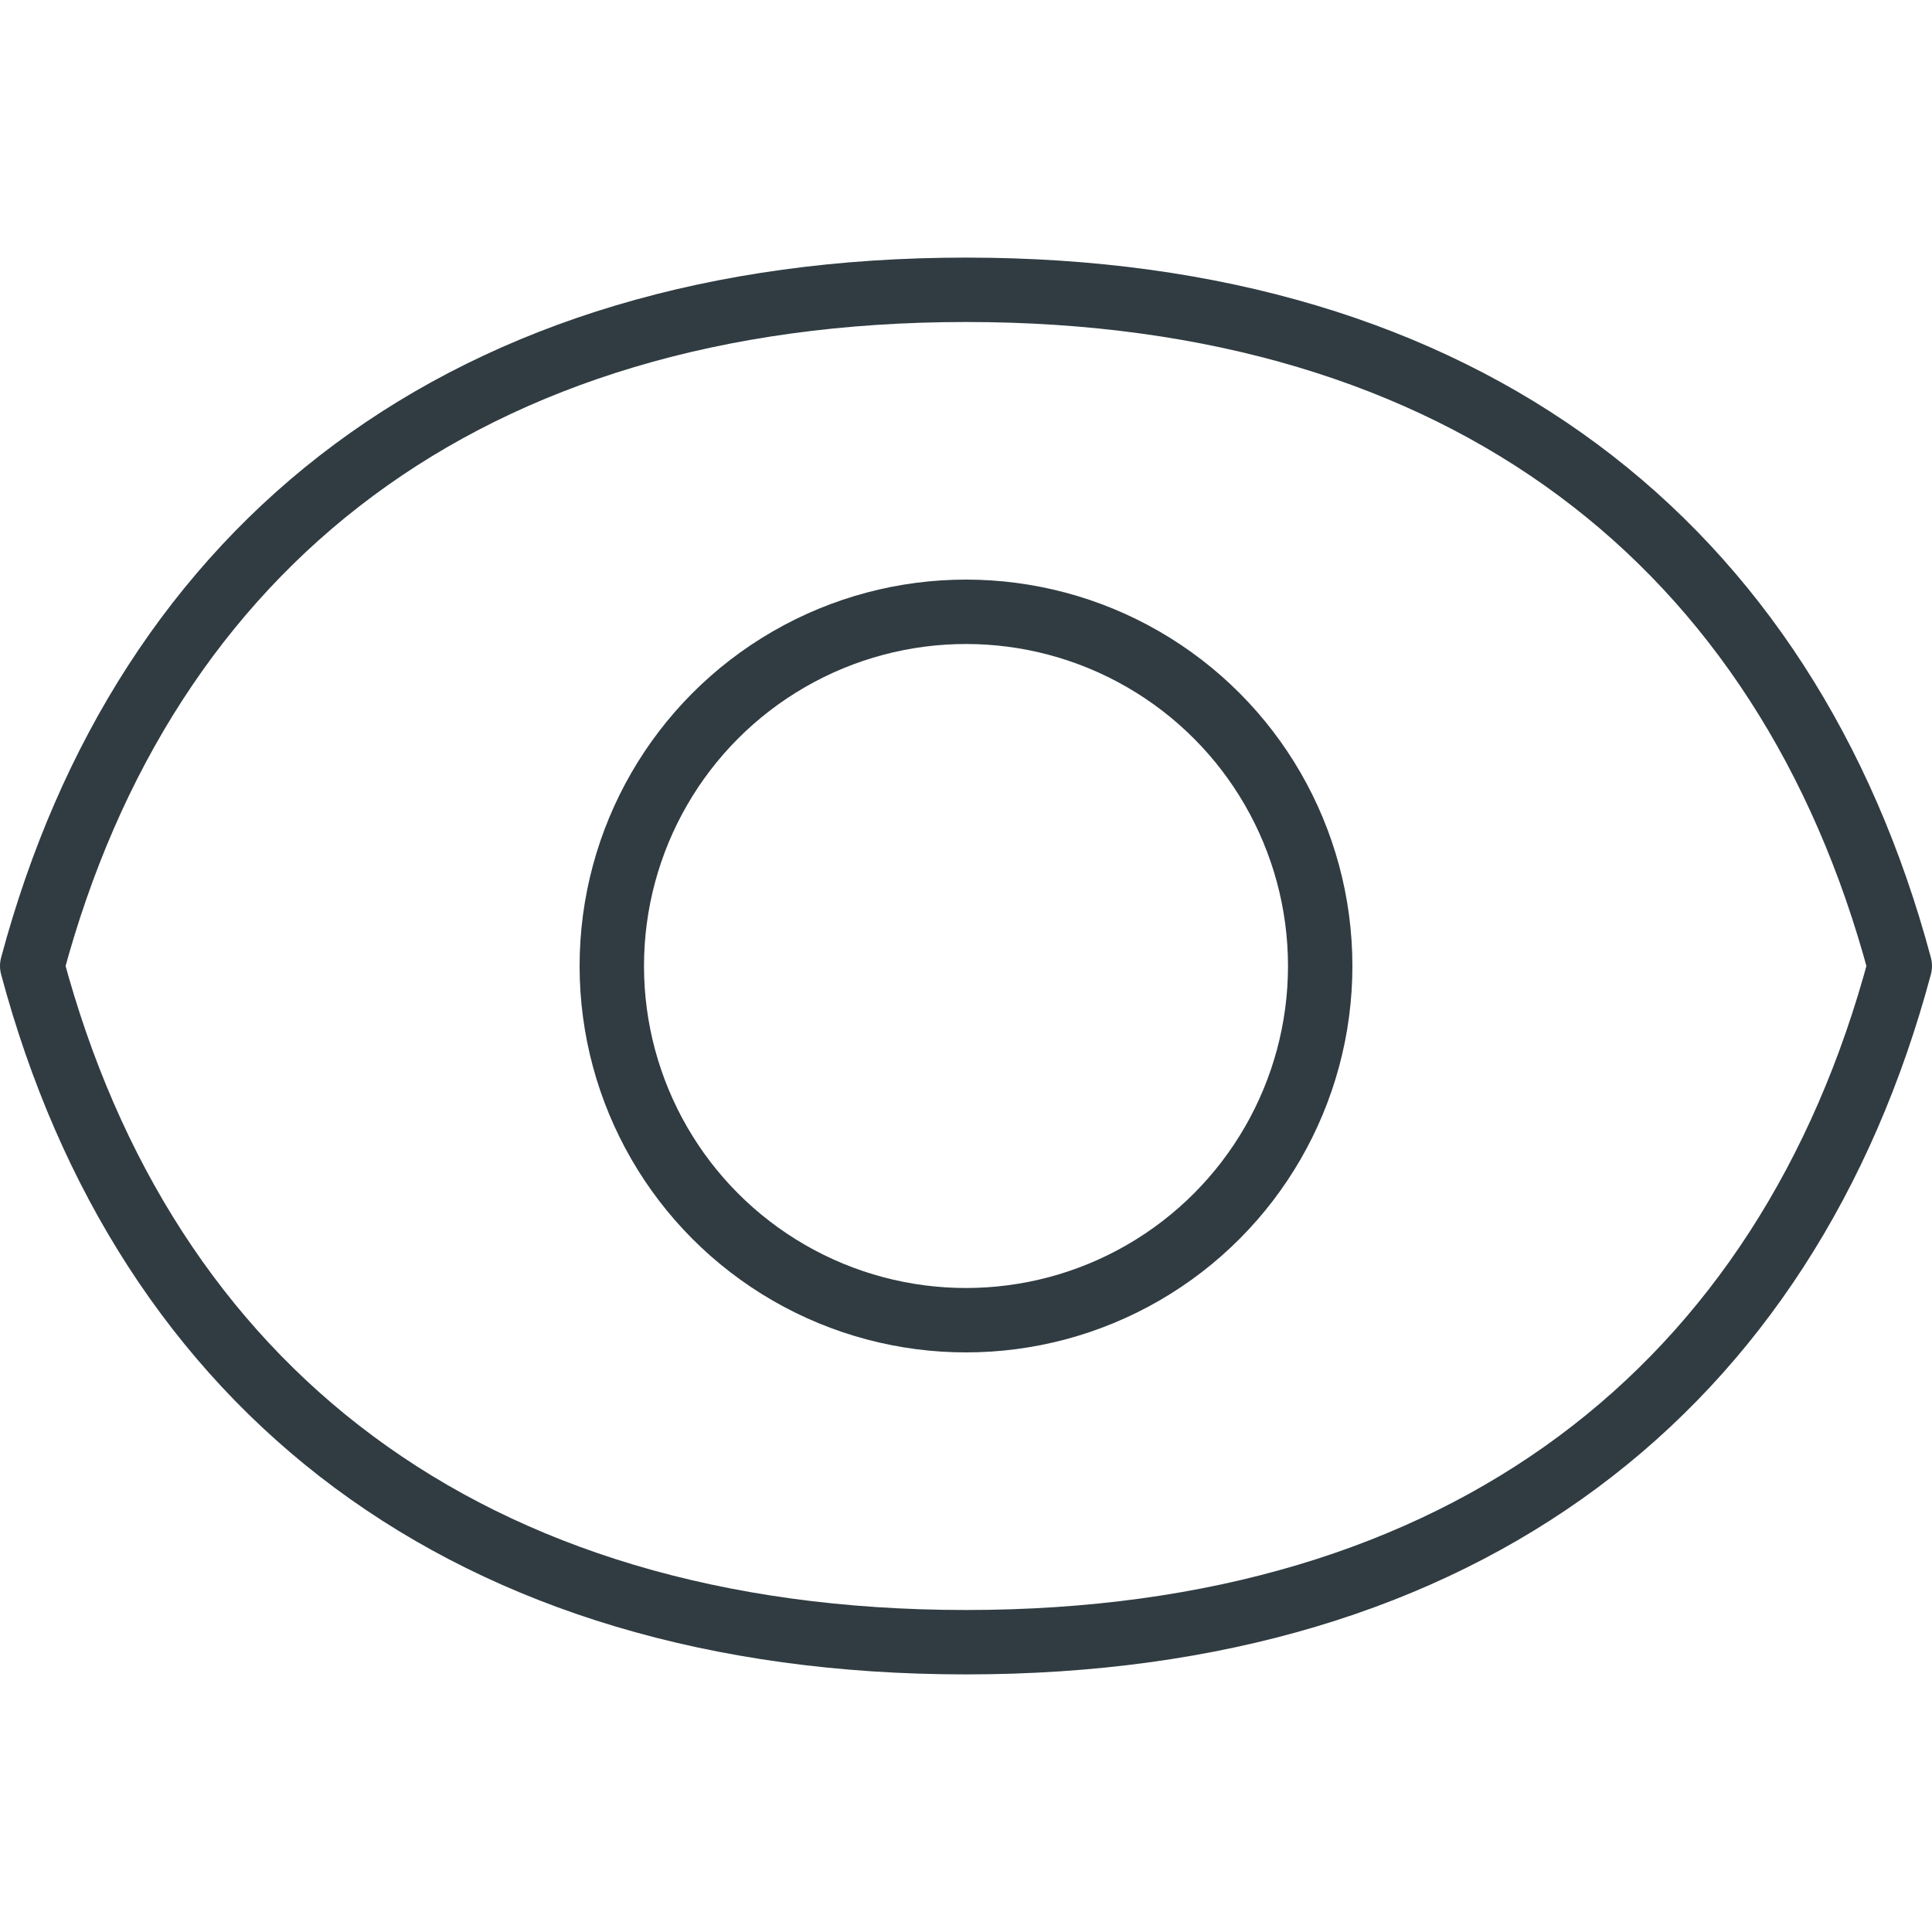 <?xml version="1.0" encoding="iso-8859-1"?>
<!-- Generator: Adobe Illustrator 21.0.0, SVG Export Plug-In . SVG Version: 6.00 Build 0)  -->
<svg version="1.1" id="Layer_1" xmlns="http://www.w3.org/2000/svg" xmlns:xlink="http://www.w3.org/1999/xlink" x="0px" y="0px"
	 viewBox="0 0 30 30" enable-background="new 0 0 30 30" xml:space="preserve">
<g id="XMLID_1614_">
	<g id="XMLID_1573_">
		<circle id="XMLID_1574_" fill="none" stroke="#303C42" stroke-miterlimit="10" cx="15" cy="15" r="5.5"/>
	</g>
	<path id="XMLID_1575_" fill="none" stroke="#303C42" stroke-linecap="round" stroke-linejoin="round" stroke-miterlimit="10" d="
		M29.5,15c-1.75,6.537-6.737,10.5-14.5,10.5S2.25,21.537,0.5,15C2.25,8.463,7.237,4.5,15,4.5
		S27.75,8.463,29.5,15z"/>
</g>
<g>
</g>
<g>
</g>
<g>
</g>
<g>
</g>
<g>
</g>
<g>
</g>
<g>
</g>
<g>
</g>
<g>
</g>
<g>
</g>
<g>
</g>
<g>
</g>
<g>
</g>
<g>
</g>
<g>
</g>
</svg>
